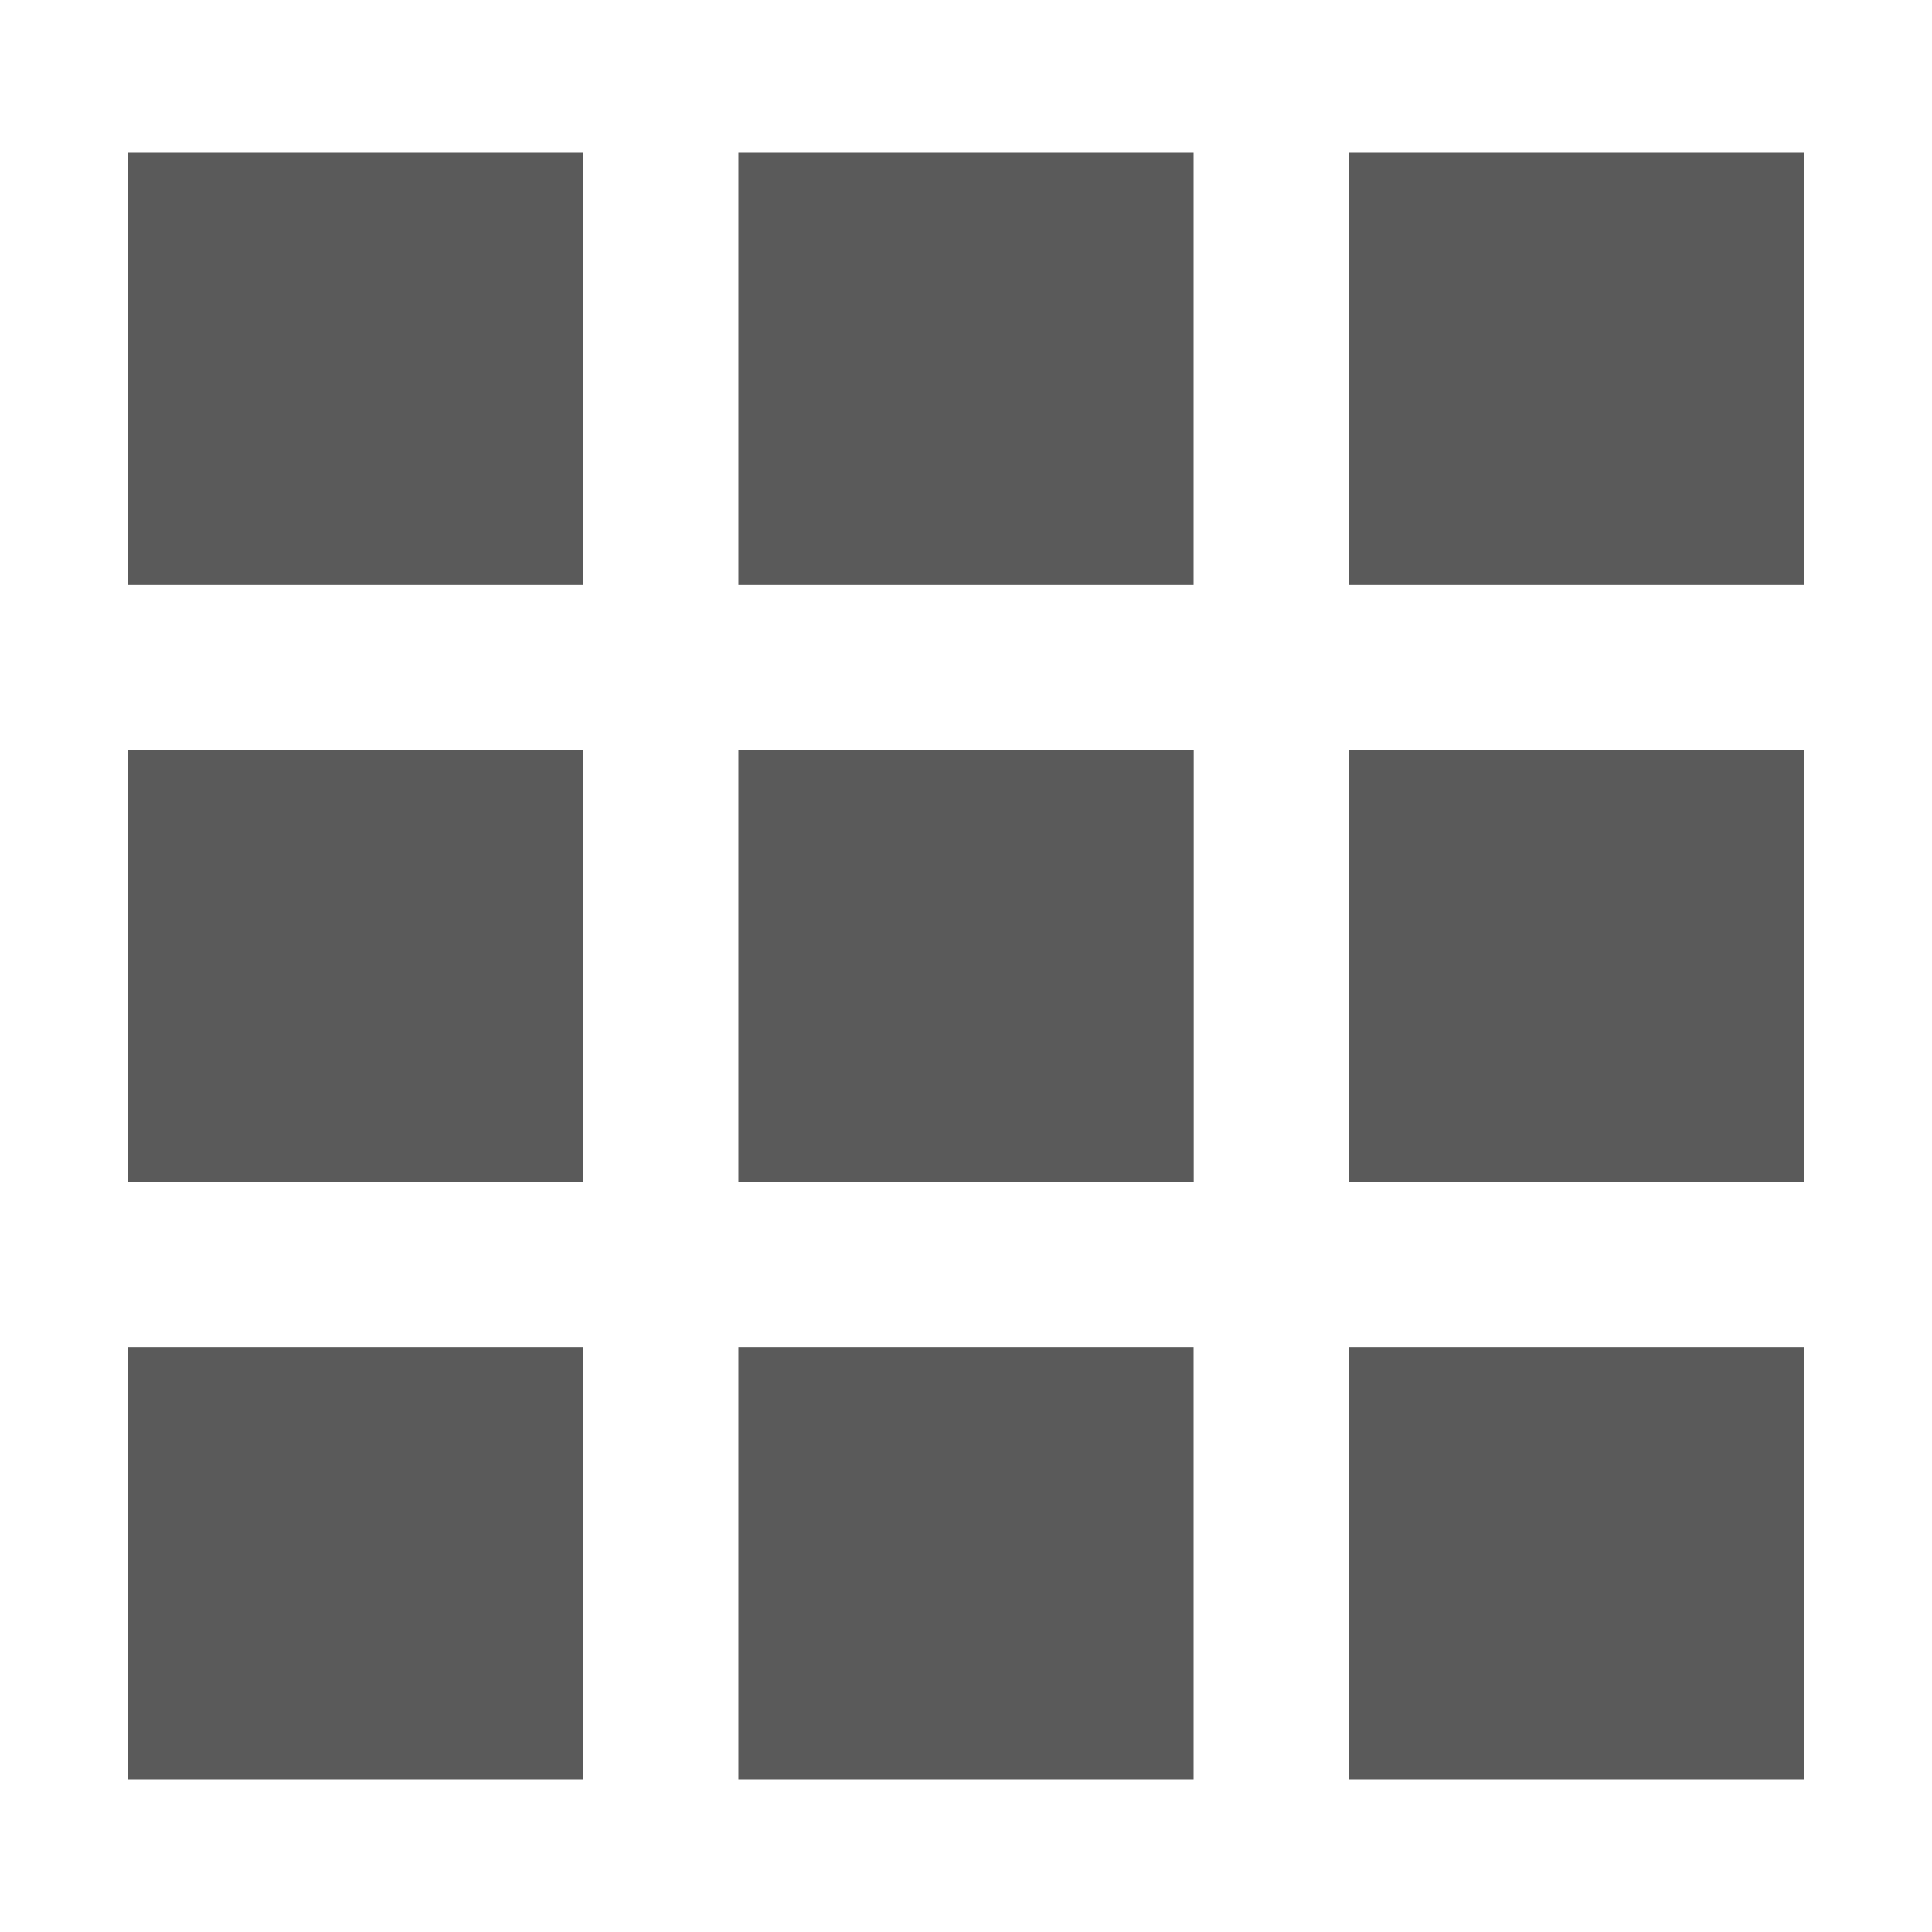 <?xml version="1.0" encoding="utf-8"?>
<!-- Generator: Adobe Illustrator 16.0.0, SVG Export Plug-In . SVG Version: 6.00 Build 0)  -->
<!DOCTYPE svg PUBLIC "-//W3C//DTD SVG 1.1//EN" "http://www.w3.org/Graphics/SVG/1.1/DTD/svg11.dtd">
<svg version="1.1" id="Layer_1" xmlns="http://www.w3.org/2000/svg" xmlns:xlink="http://www.w3.org/1999/xlink" x="0px" y="0px"
	 width="15px" height="15px" viewBox="0 0 15 15" enable-background="new 0 0 15 15" xml:space="preserve">
<g>
	<rect x="5.733" y="10.459" fill="#5A5A5A" width="3.534" height="3.356"/>
	<rect x="0.992" y="10.459" fill="#5A5A5A" width="3.534" height="3.356"/>
	<rect x="10.476" y="10.459" fill="#5A5A5A" width="3.533" height="3.356"/>
</g>
<g>
	<rect x="5.733" y="1.185" fill="#5A5A5A" width="3.534" height="3.356"/>
	<rect x="0.992" y="1.185" fill="#5A5A5A" width="3.534" height="3.356"/>
	<rect x="10.475" y="1.185" fill="#5A5A5A" width="3.533" height="3.356"/>
</g>
<g>
	<rect x="5.733" y="5.823" fill="#5A5A5A" width="3.535" height="3.356"/>
	<rect x="0.992" y="5.823" fill="#5A5A5A" width="3.534" height="3.356"/>
	<rect x="10.476" y="5.823" fill="#5A5A5A" width="3.533" height="3.356"/>
</g>
</svg>
